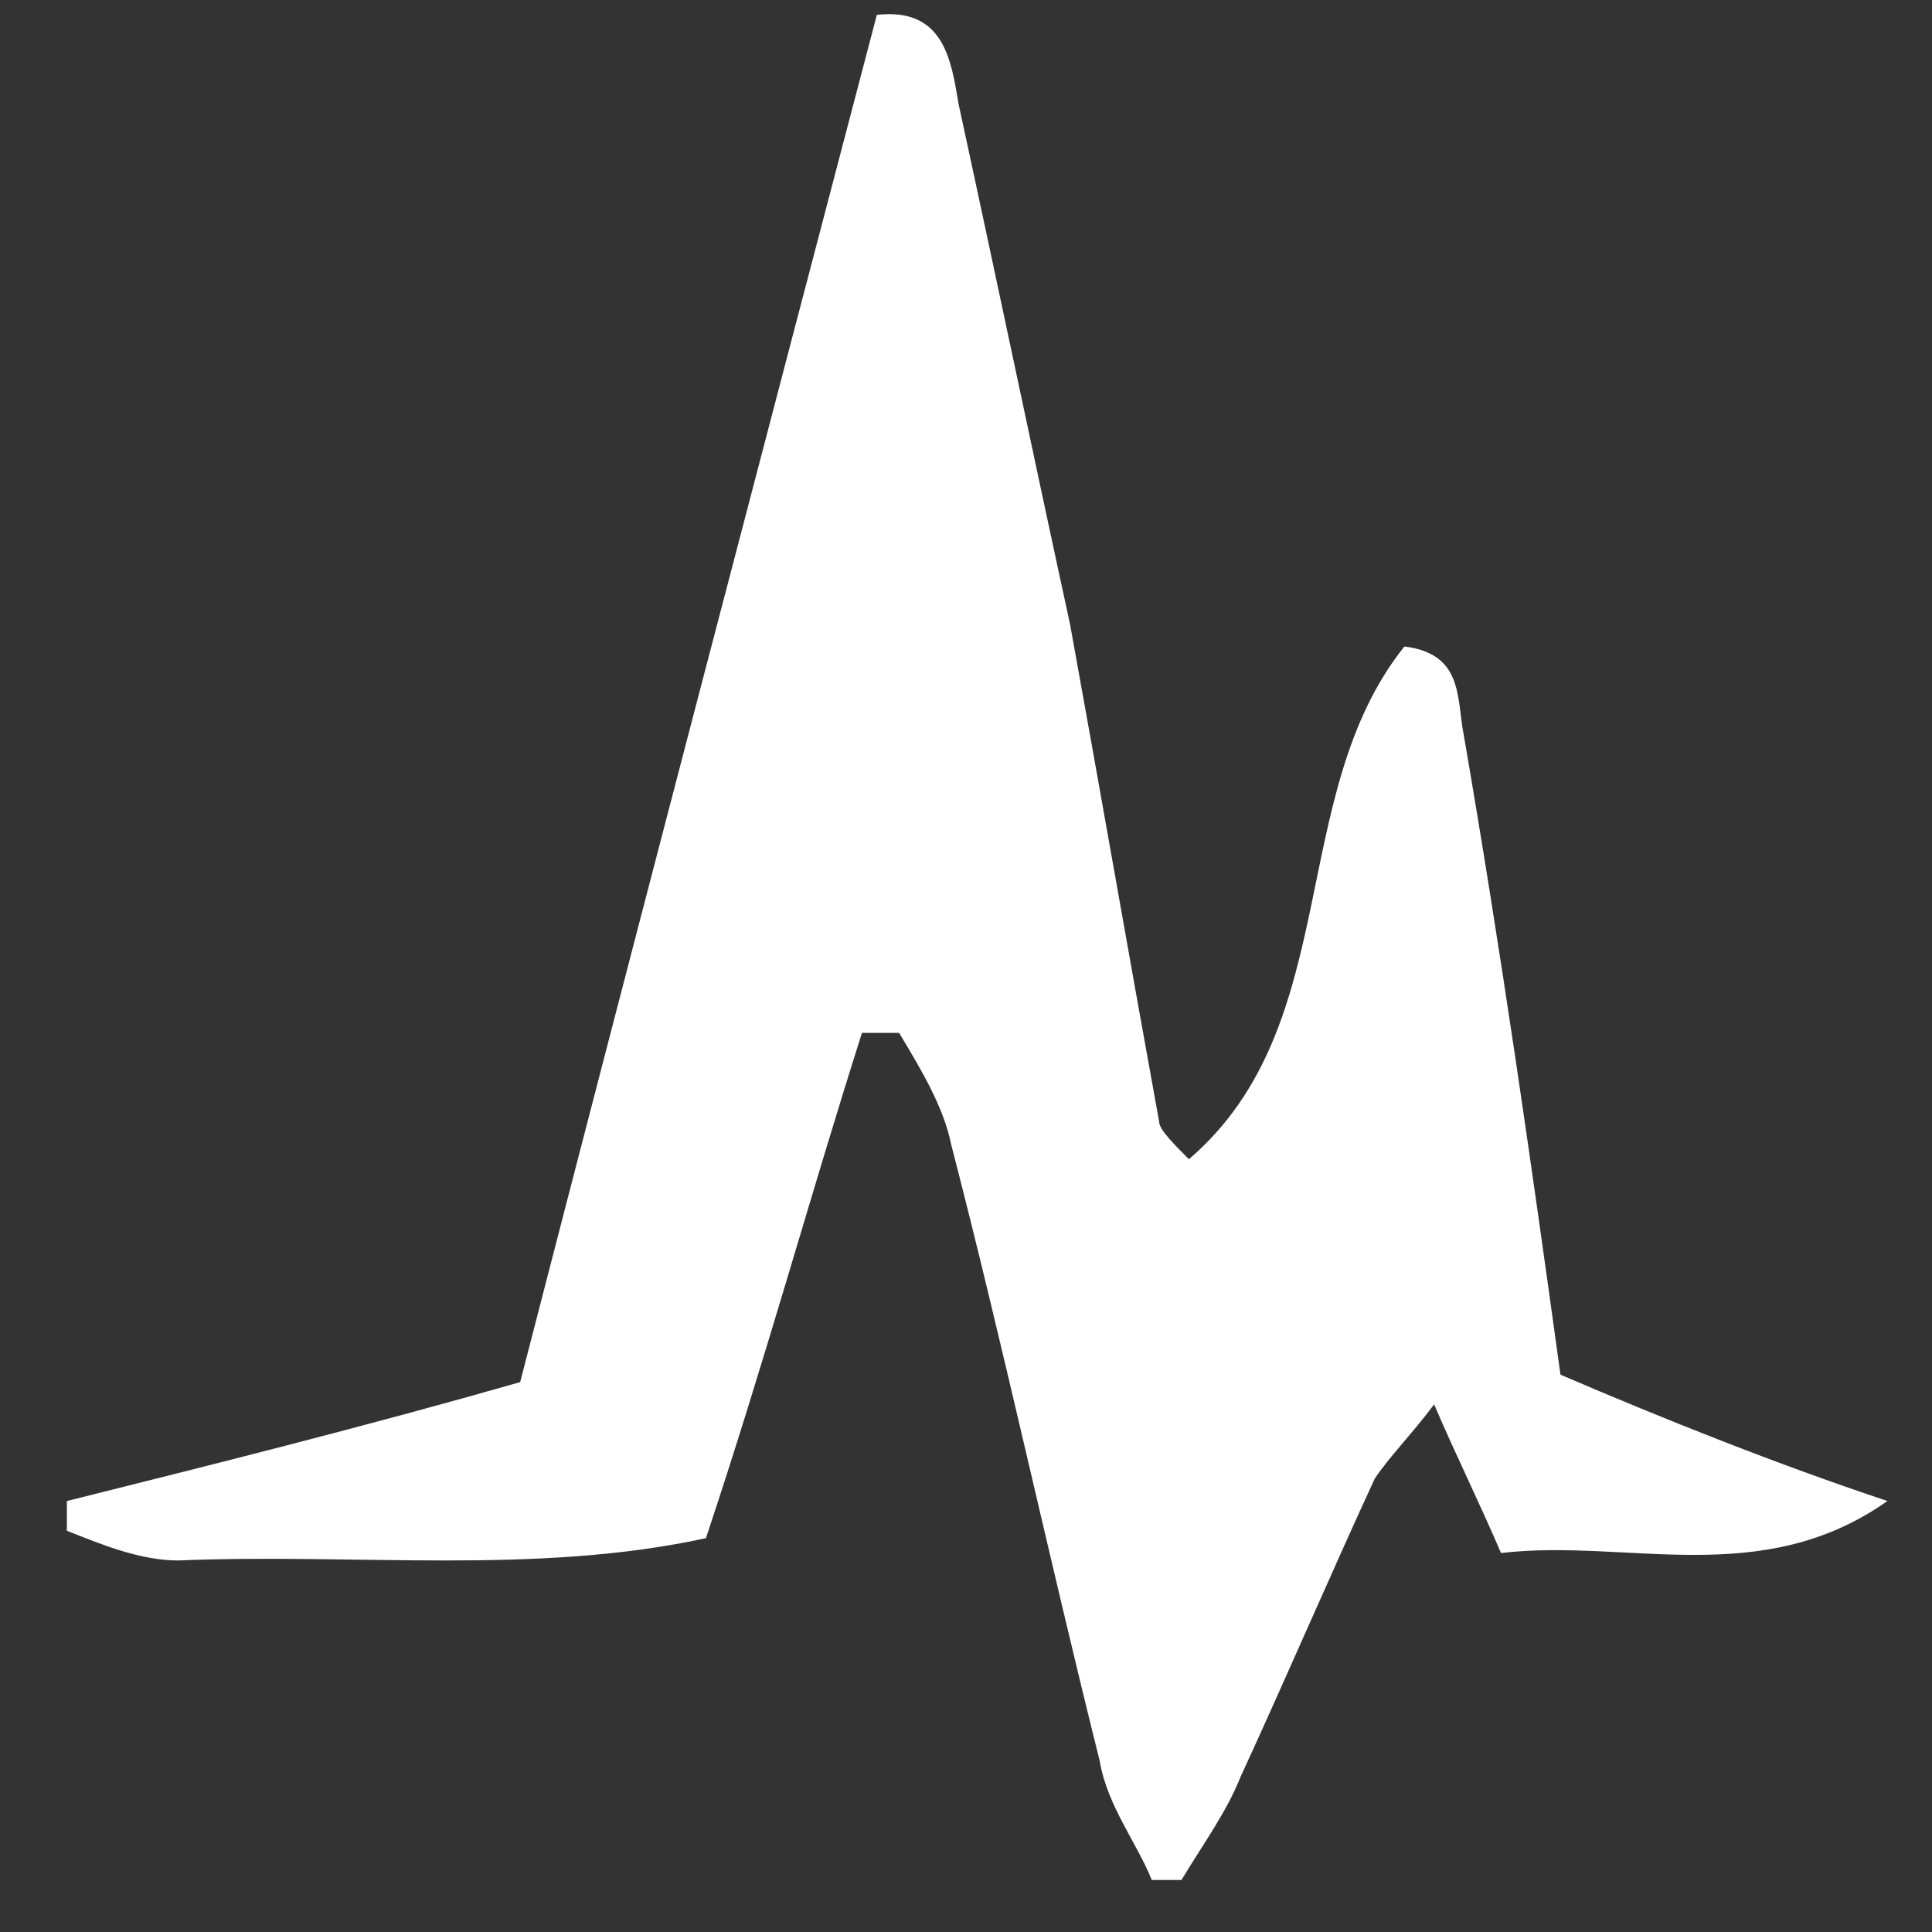 <?xml version="1.0" encoding="utf-8"?>
<!-- Generator: Adobe Illustrator 18.0.0, SVG Export Plug-In . SVG Version: 6.00 Build 0)  -->
<!DOCTYPE svg PUBLIC "-//W3C//DTD SVG 1.1//EN" "http://www.w3.org/Graphics/SVG/1.1/DTD/svg11.dtd">
<svg version="1.1" id="Layer_1" xmlns="http://www.w3.org/2000/svg" xmlns:xlink="http://www.w3.org/1999/xlink" x="0px" y="0px"
	 viewBox="0 0 26 26" enable-background="new 0 0 26 26" xml:space="preserve">
<rect x="0" y="0" width="26" height="26" fill="#333333" stroke="none"/>
<g id="aYrvap_3_">
	<g>
		<path fill="#FFFFFF" d="M21,18.5c1.4,0.6,2.9,1.2,4.4,1.7c-1.7,1.2-3.5,0.5-5.2,0.7c-0.3-0.7-0.6-1.3-0.9-2
			c-0.3,0.4-0.6,0.7-0.8,1c-0.6,1.3-1.2,2.7-1.8,4c-0.2,0.5-0.5,0.9-0.8,1.4c-0.1,0-0.3,0-0.4,0c-0.2-0.5-0.6-1-0.7-1.6
			c-0.7-2.8-1.3-5.6-2-8.3c-0.1-0.5-0.4-1-0.7-1.5c-0.2,0-0.3,0-0.5,0c-0.7,2.2-1.3,4.4-2.1,6.8c-2.3,0.5-4.7,0.2-7.1,0.3
			c-0.5,0-1-0.2-1.5-0.4c0-0.1,0-0.3,0-0.4c2-0.5,4-1,6.1-1.6c1.6-6.2,3.2-12.3,4.8-18.4c0.9-0.1,1,0.6,1.1,1.2c0.5,2.3,1,4.7,1.5,7
			c0.4,2.2,0.8,4.5,1.2,6.7c0,0.1,0.2,0.3,0.4,0.5c2.1-1.8,1.3-4.9,2.9-6.9c0.8,0.1,0.7,0.7,0.8,1.2C20.2,12.8,20.6,15.6,21,18.5z"
			/>
	</g>
</g>
</svg>
